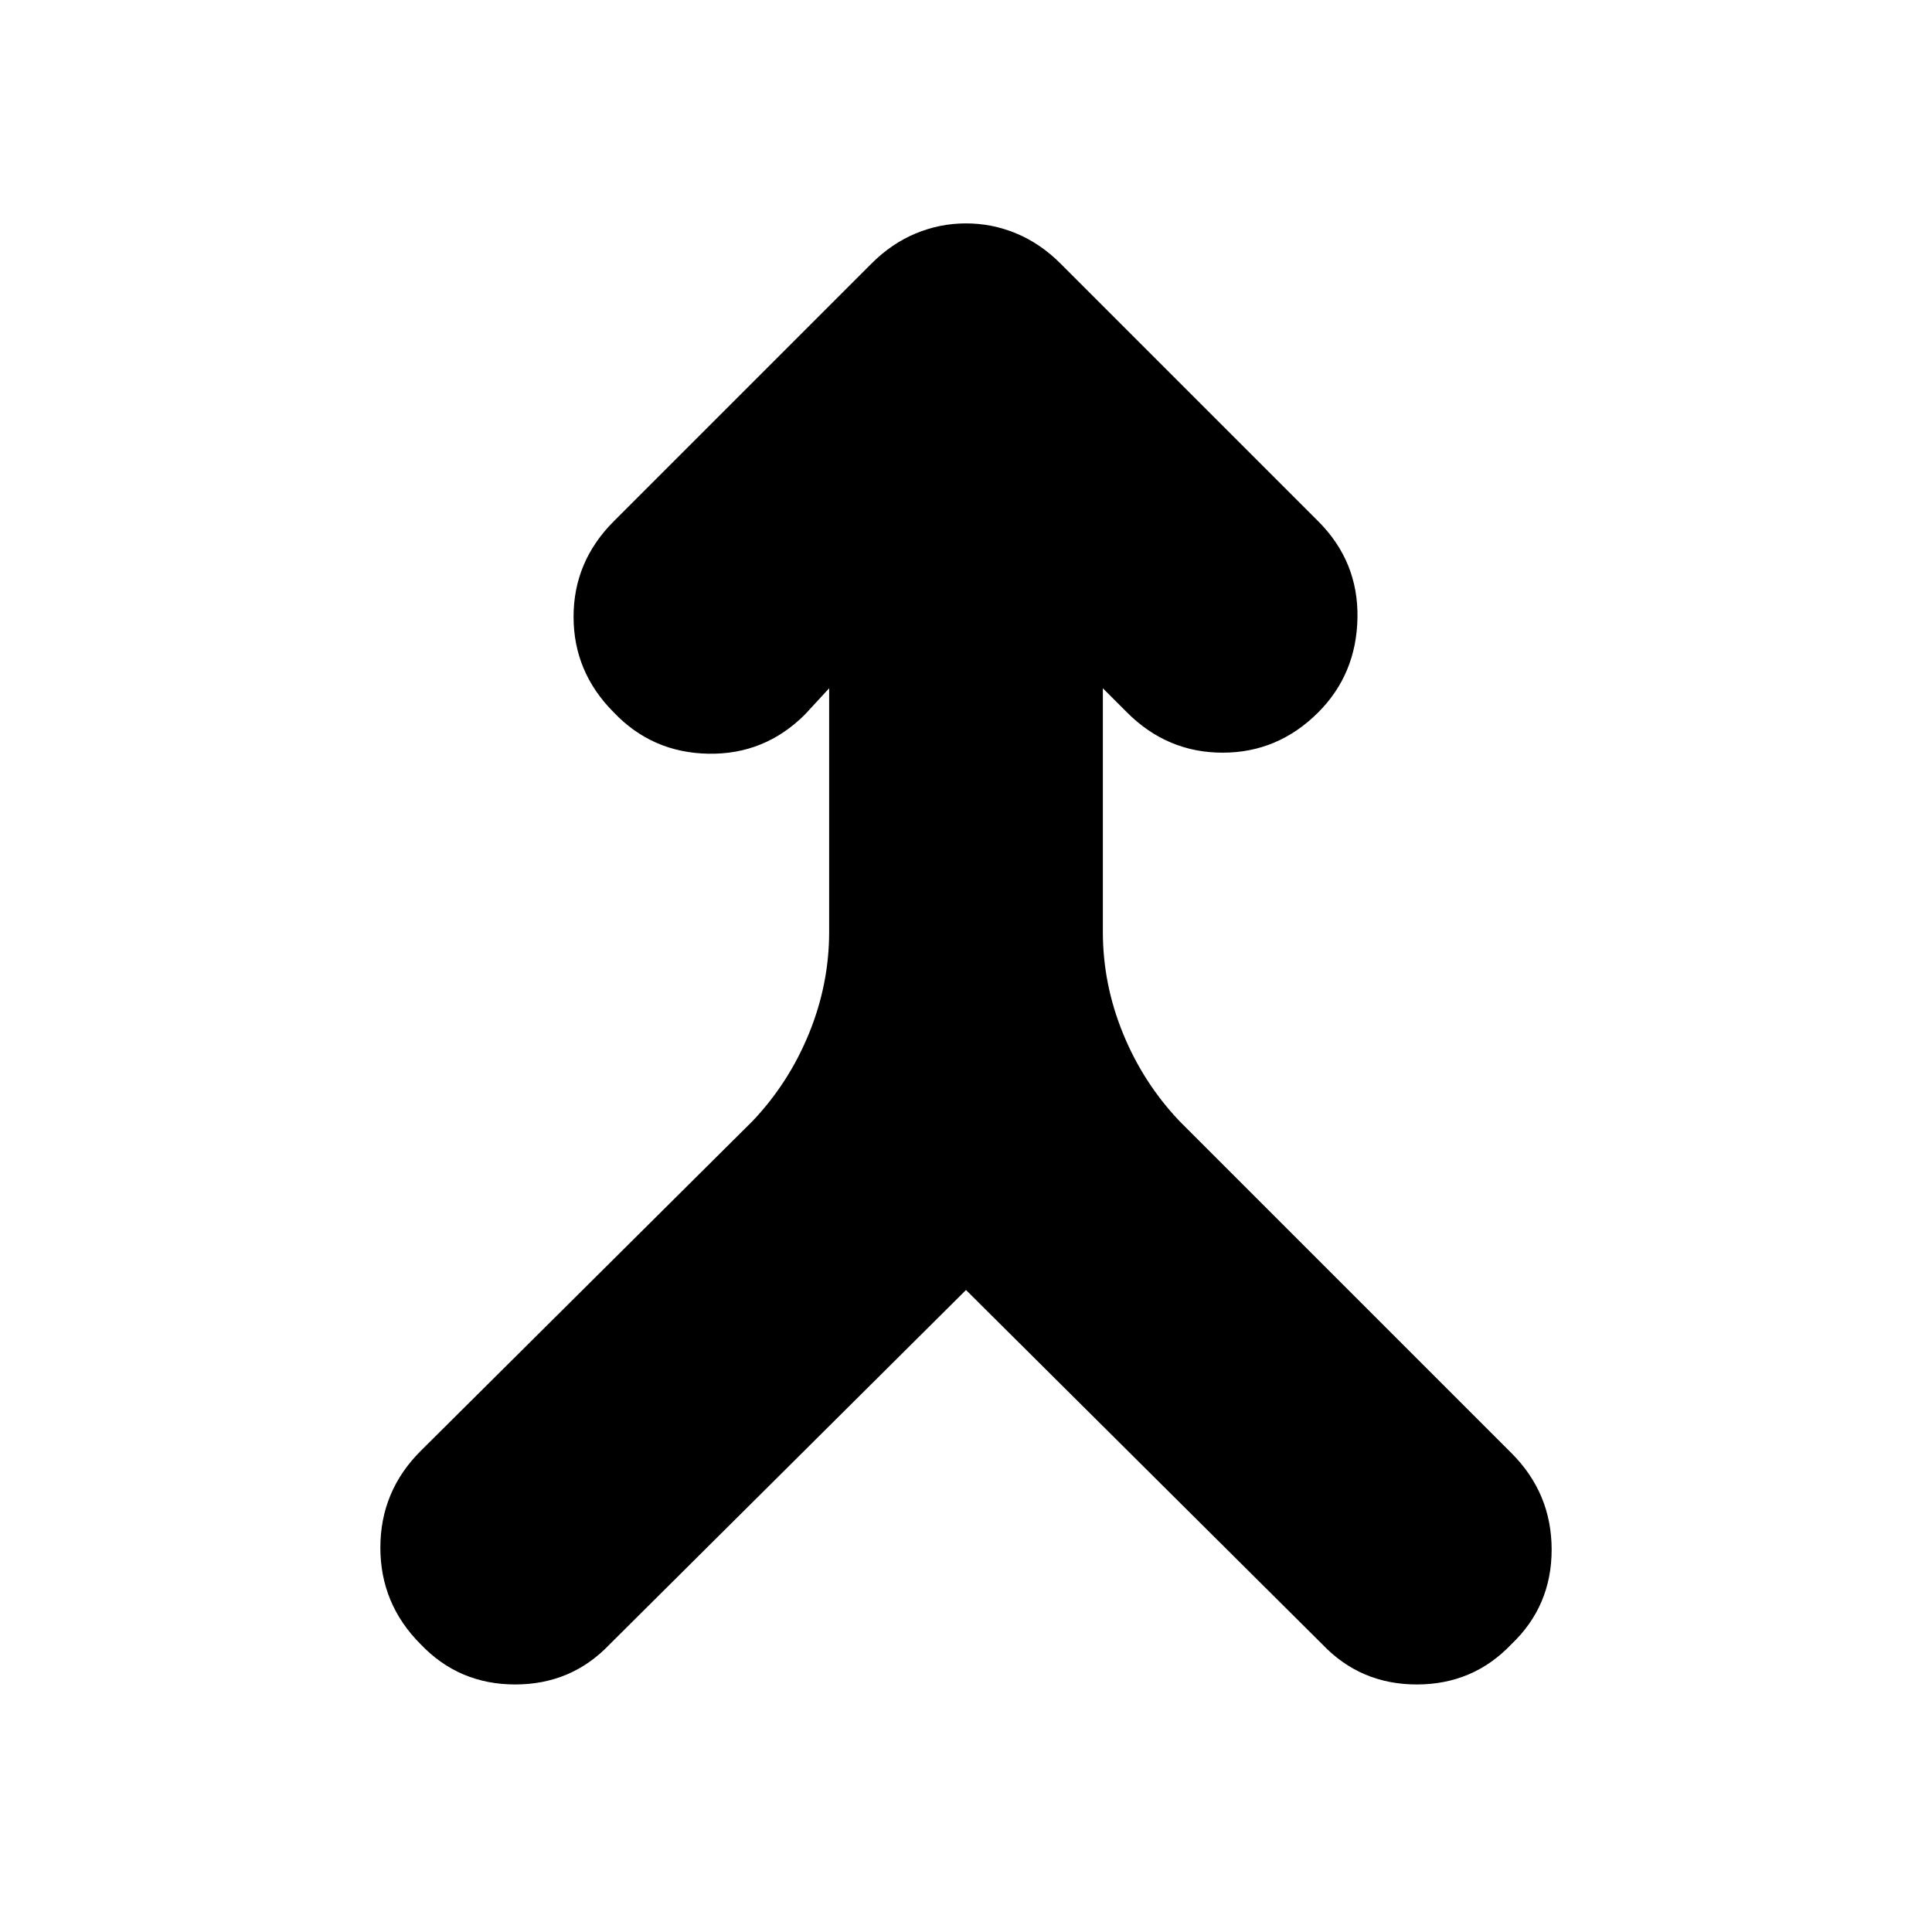 <svg xmlns="http://www.w3.org/2000/svg" height="24" width="24"><path d="M5.225 20.425q-.5-.5-.5-1.2t.5-1.2l4.125-4.1q.45-.475.7-1.088.25-.612.25-1.262V8.55l-.3.325q-.5.5-1.2.488-.7-.013-1.175-.513-.5-.5-.5-1.188 0-.687.5-1.187l3.2-3.2q.25-.25.55-.375.3-.125.625-.125t.625.125q.3.125.55.375l3.2 3.2q.5.5.488 1.2-.013.7-.488 1.175-.5.5-1.187.5-.688 0-1.188-.5l-.3-.3v3.025q0 .65.25 1.262.25.613.7 1.088l4.125 4.125q.5.5.5 1.2t-.5 1.175q-.475.5-1.175.5-.7 0-1.175-.5L12 16.025l-4.425 4.4q-.475.5-1.175.5-.7 0-1.175-.5Z"/></svg>